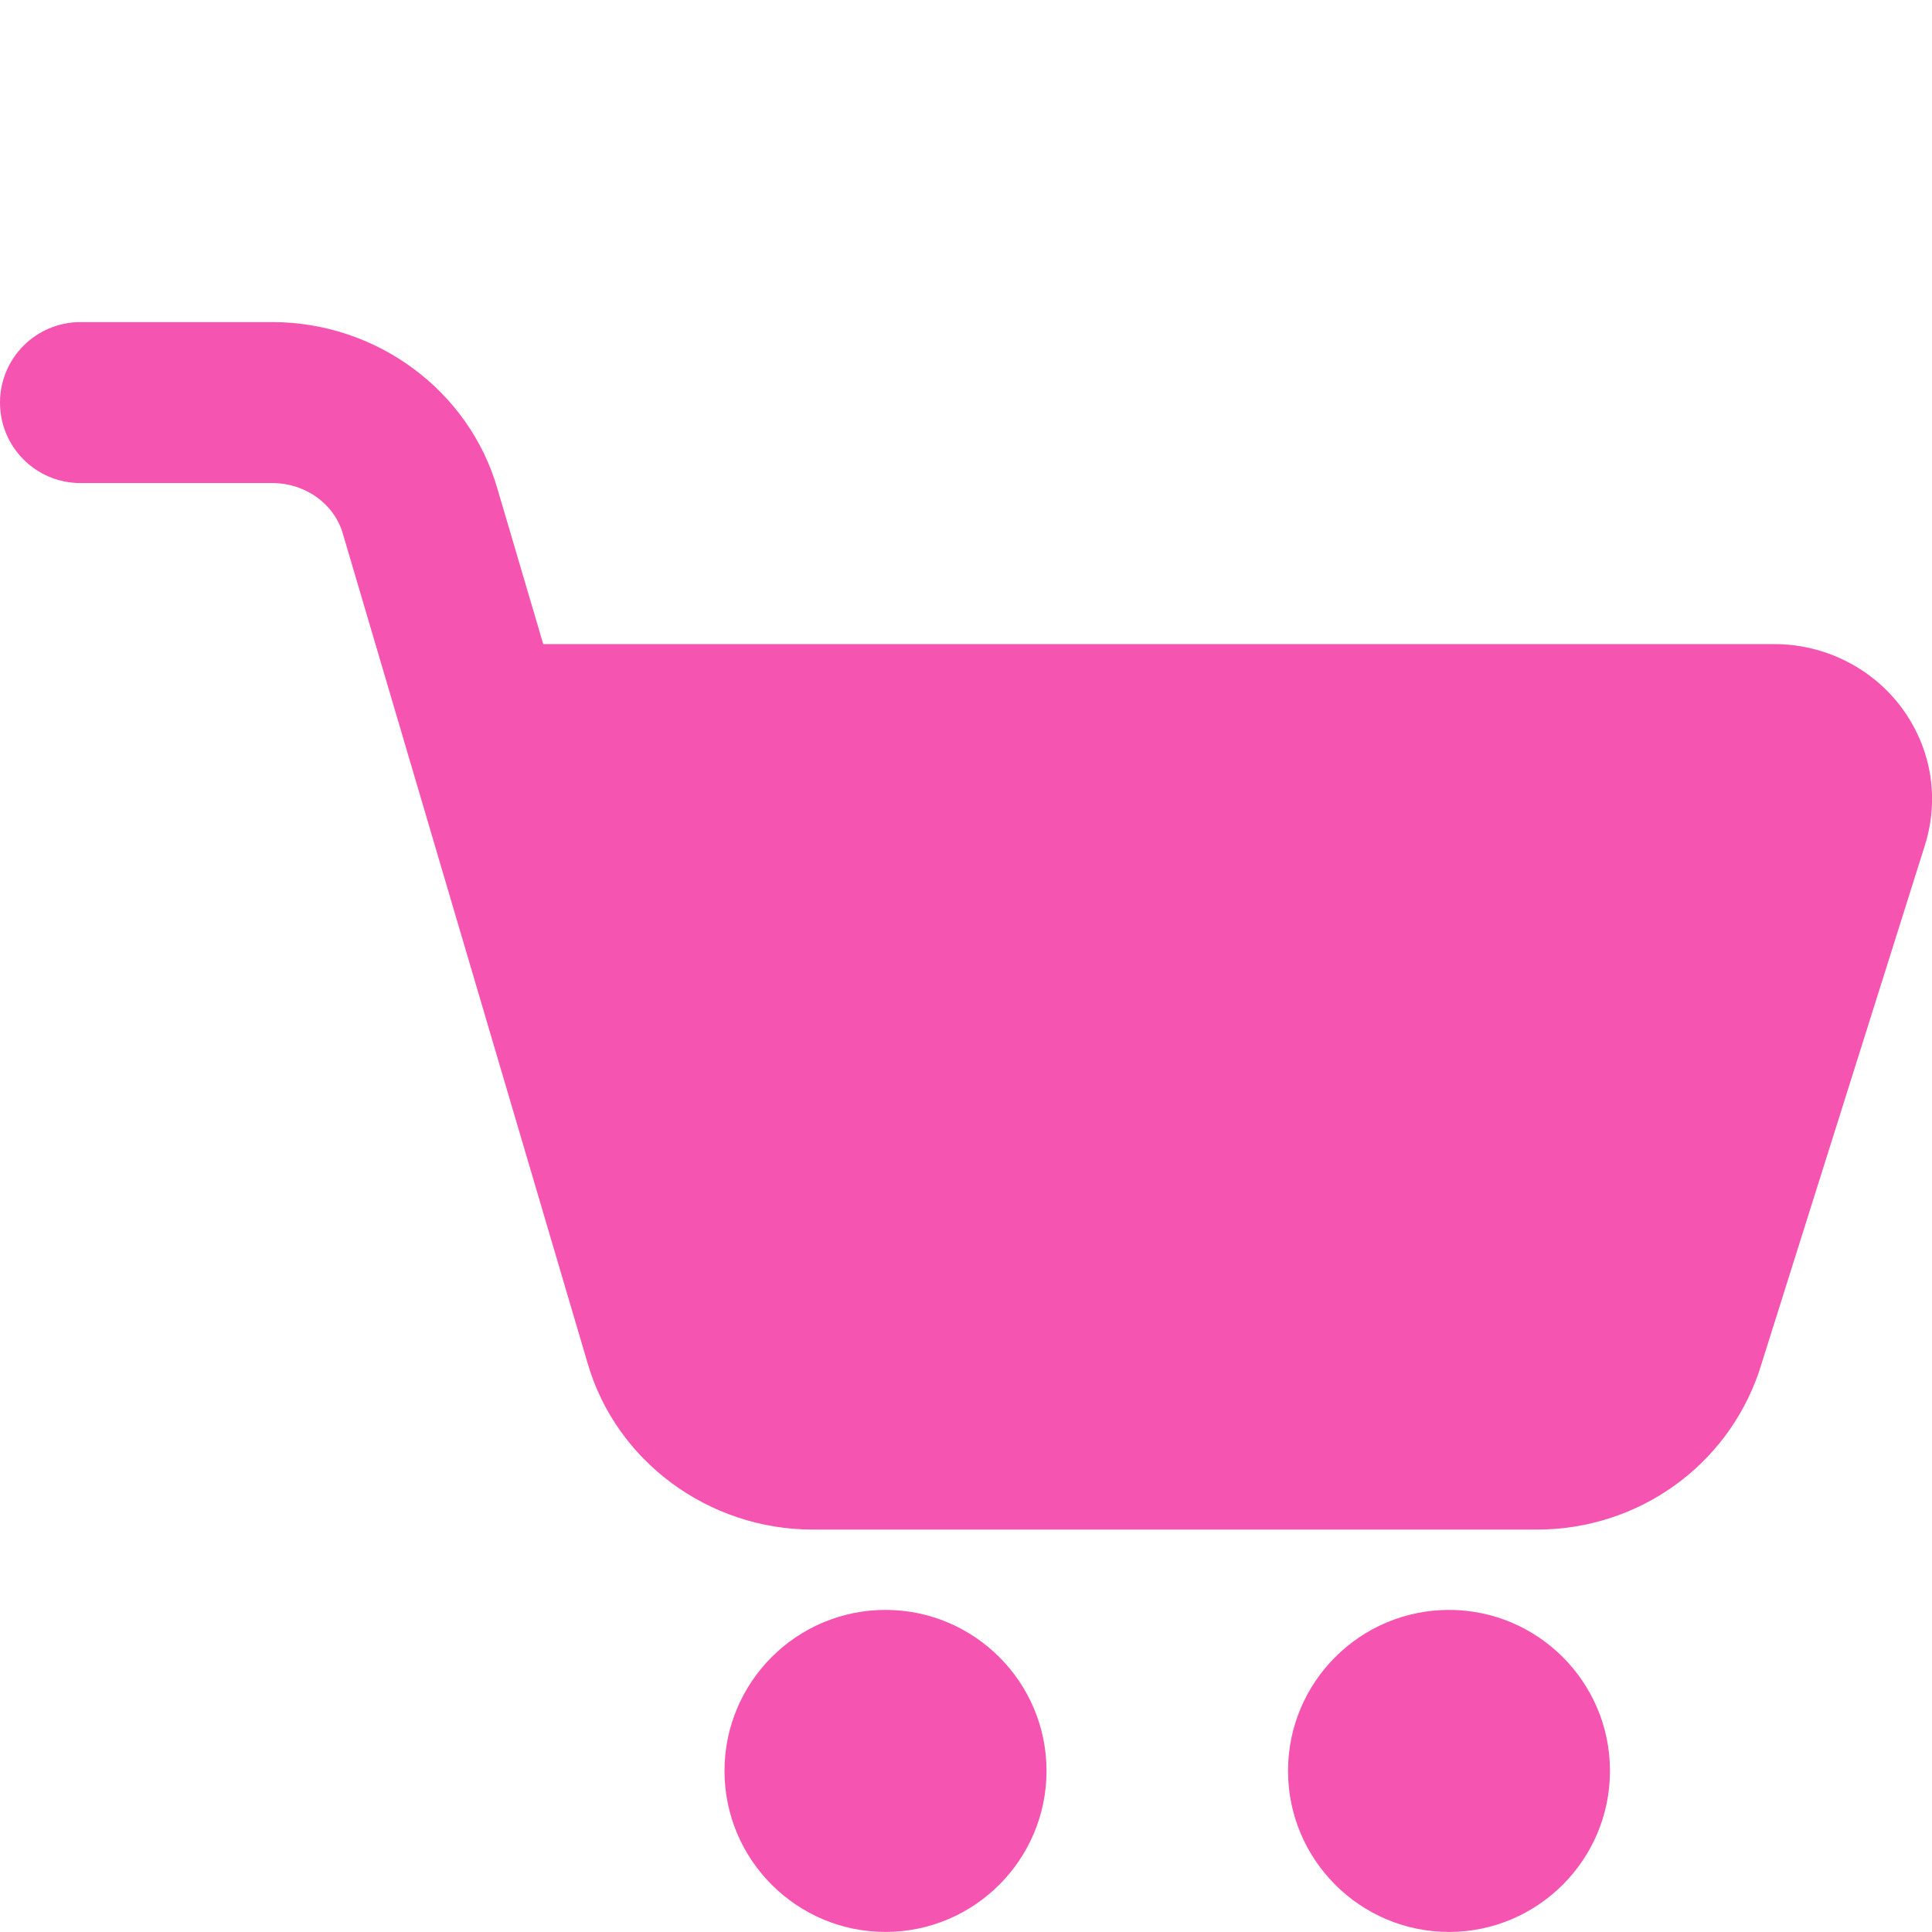 <svg width="28" height="28" viewBox="0 0 28 28" fill="none" xmlns="http://www.w3.org/2000/svg">
<g clip-path="url(#clip0_9959_6283)">
<path d="M22.273 22.168H11.78C10.267 22.168 8.925 21.175 8.515 19.753L4.969 7.735C4.843 7.3 4.424 7.001 3.946 7.001H1.167C0.521 7.001 0 6.479 0 5.835C0 5.191 0.521 4.668 1.167 4.668H3.946C5.459 4.668 6.799 5.661 7.209 7.083L7.873 9.335H25.717C26.445 9.335 27.136 9.681 27.564 10.262C27.988 10.838 28.111 11.559 27.9 12.241L25.493 19.88C25.021 21.259 23.73 22.168 22.273 22.168Z" fill="#F554B1"/>
<path d="M12.833 27.999C11.546 27.999 10.5 26.952 10.5 25.665C10.5 24.378 11.546 23.332 12.833 23.332C14.12 23.332 15.167 24.378 15.167 25.665C15.167 26.952 14.12 27.999 12.833 27.999Z" fill="#F554B1"/>
<path d="M21 27.999C19.713 27.999 18.667 26.952 18.667 25.665C18.667 24.378 19.713 23.332 21 23.332C22.287 23.332 23.333 24.378 23.333 25.665C23.333 26.952 22.287 27.999 21 27.999Z" fill="#F554B1"/>
</g>
<defs>
<clipPath id="clip0_9959_6283">
<rect width="28" height="28" fill="white"/>
</clipPath>
</defs>
</svg>
